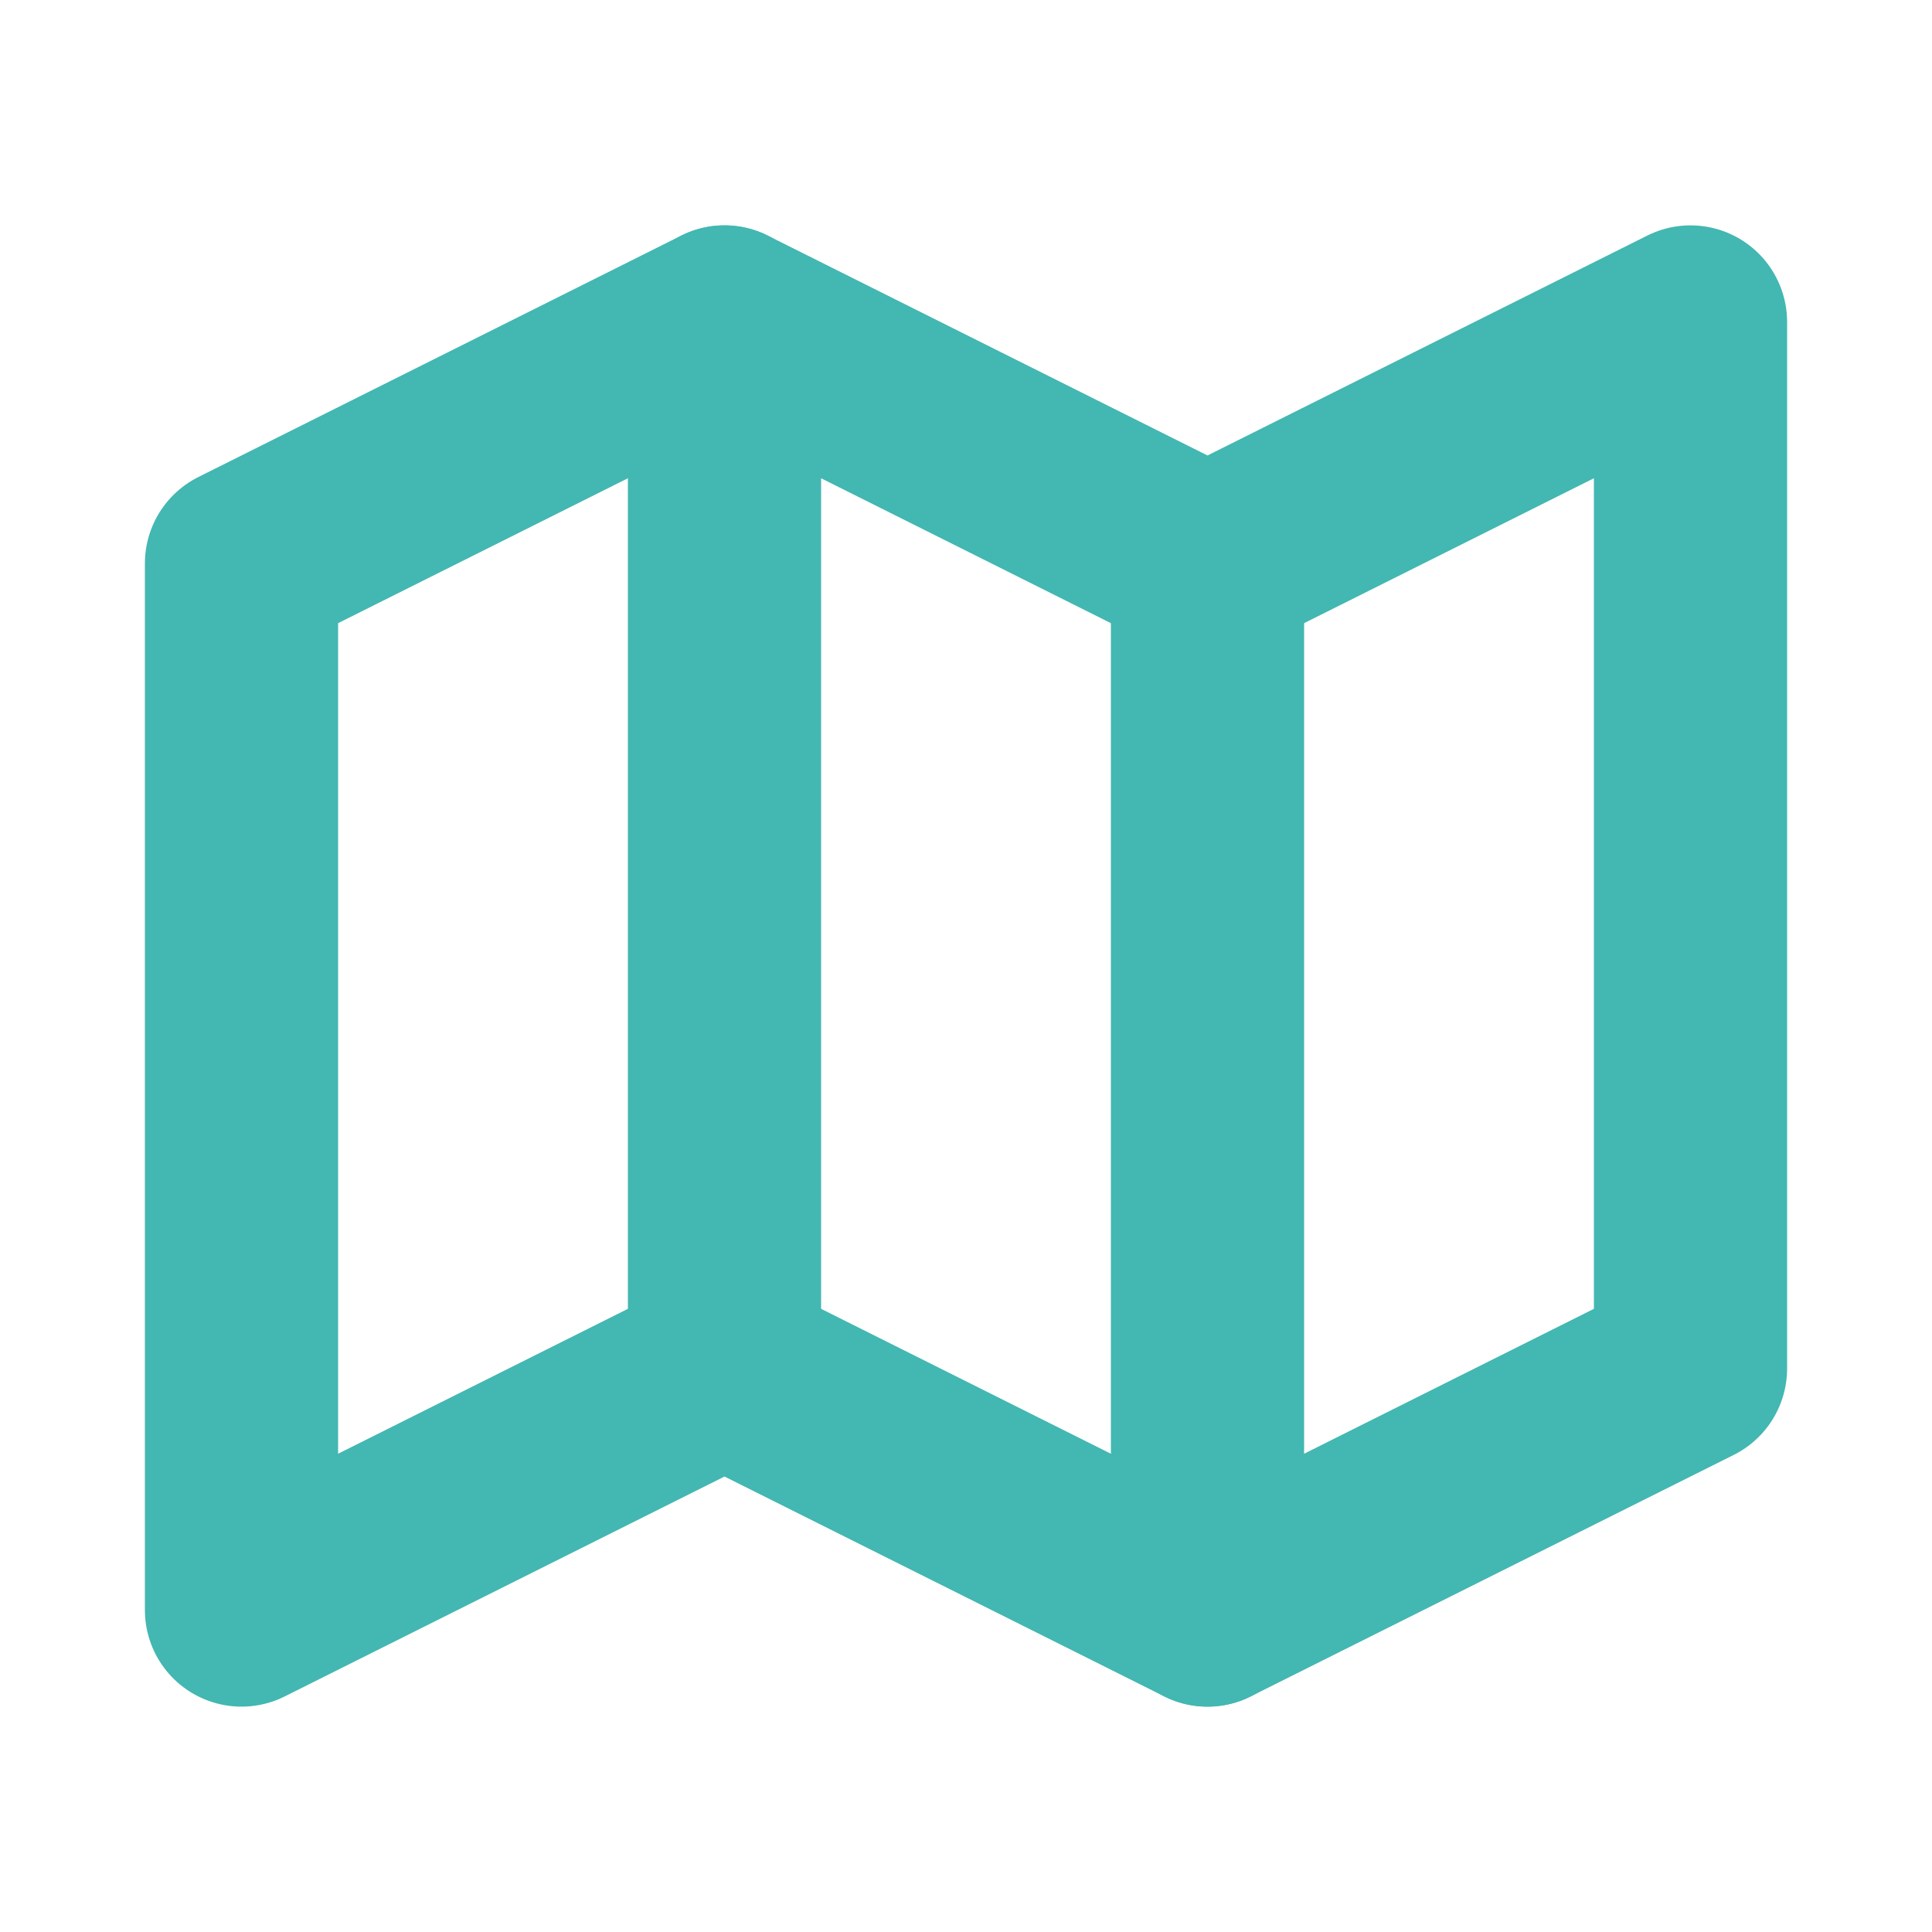<svg width="20" height="20" viewBox="0 0 20 20" fill="none" xmlns="http://www.w3.org/2000/svg">
<path d="M2.5 5.833L7.5 3.333L12.5 5.833L17.5 3.333V14.167L12.5 16.667L7.5 14.167L2.5 16.667V5.833" stroke="#43B7B1" stroke-width="2" stroke-linecap="round" stroke-linejoin="round"/>
<path d="M7.5 3.333V14.167" stroke="#43B7B1" stroke-width="2" stroke-linecap="round" stroke-linejoin="round"/>
<path d="M12.5 5.833V16.667" stroke="#43B7B1" stroke-width="2" stroke-linecap="round" stroke-linejoin="round"/>
</svg>
